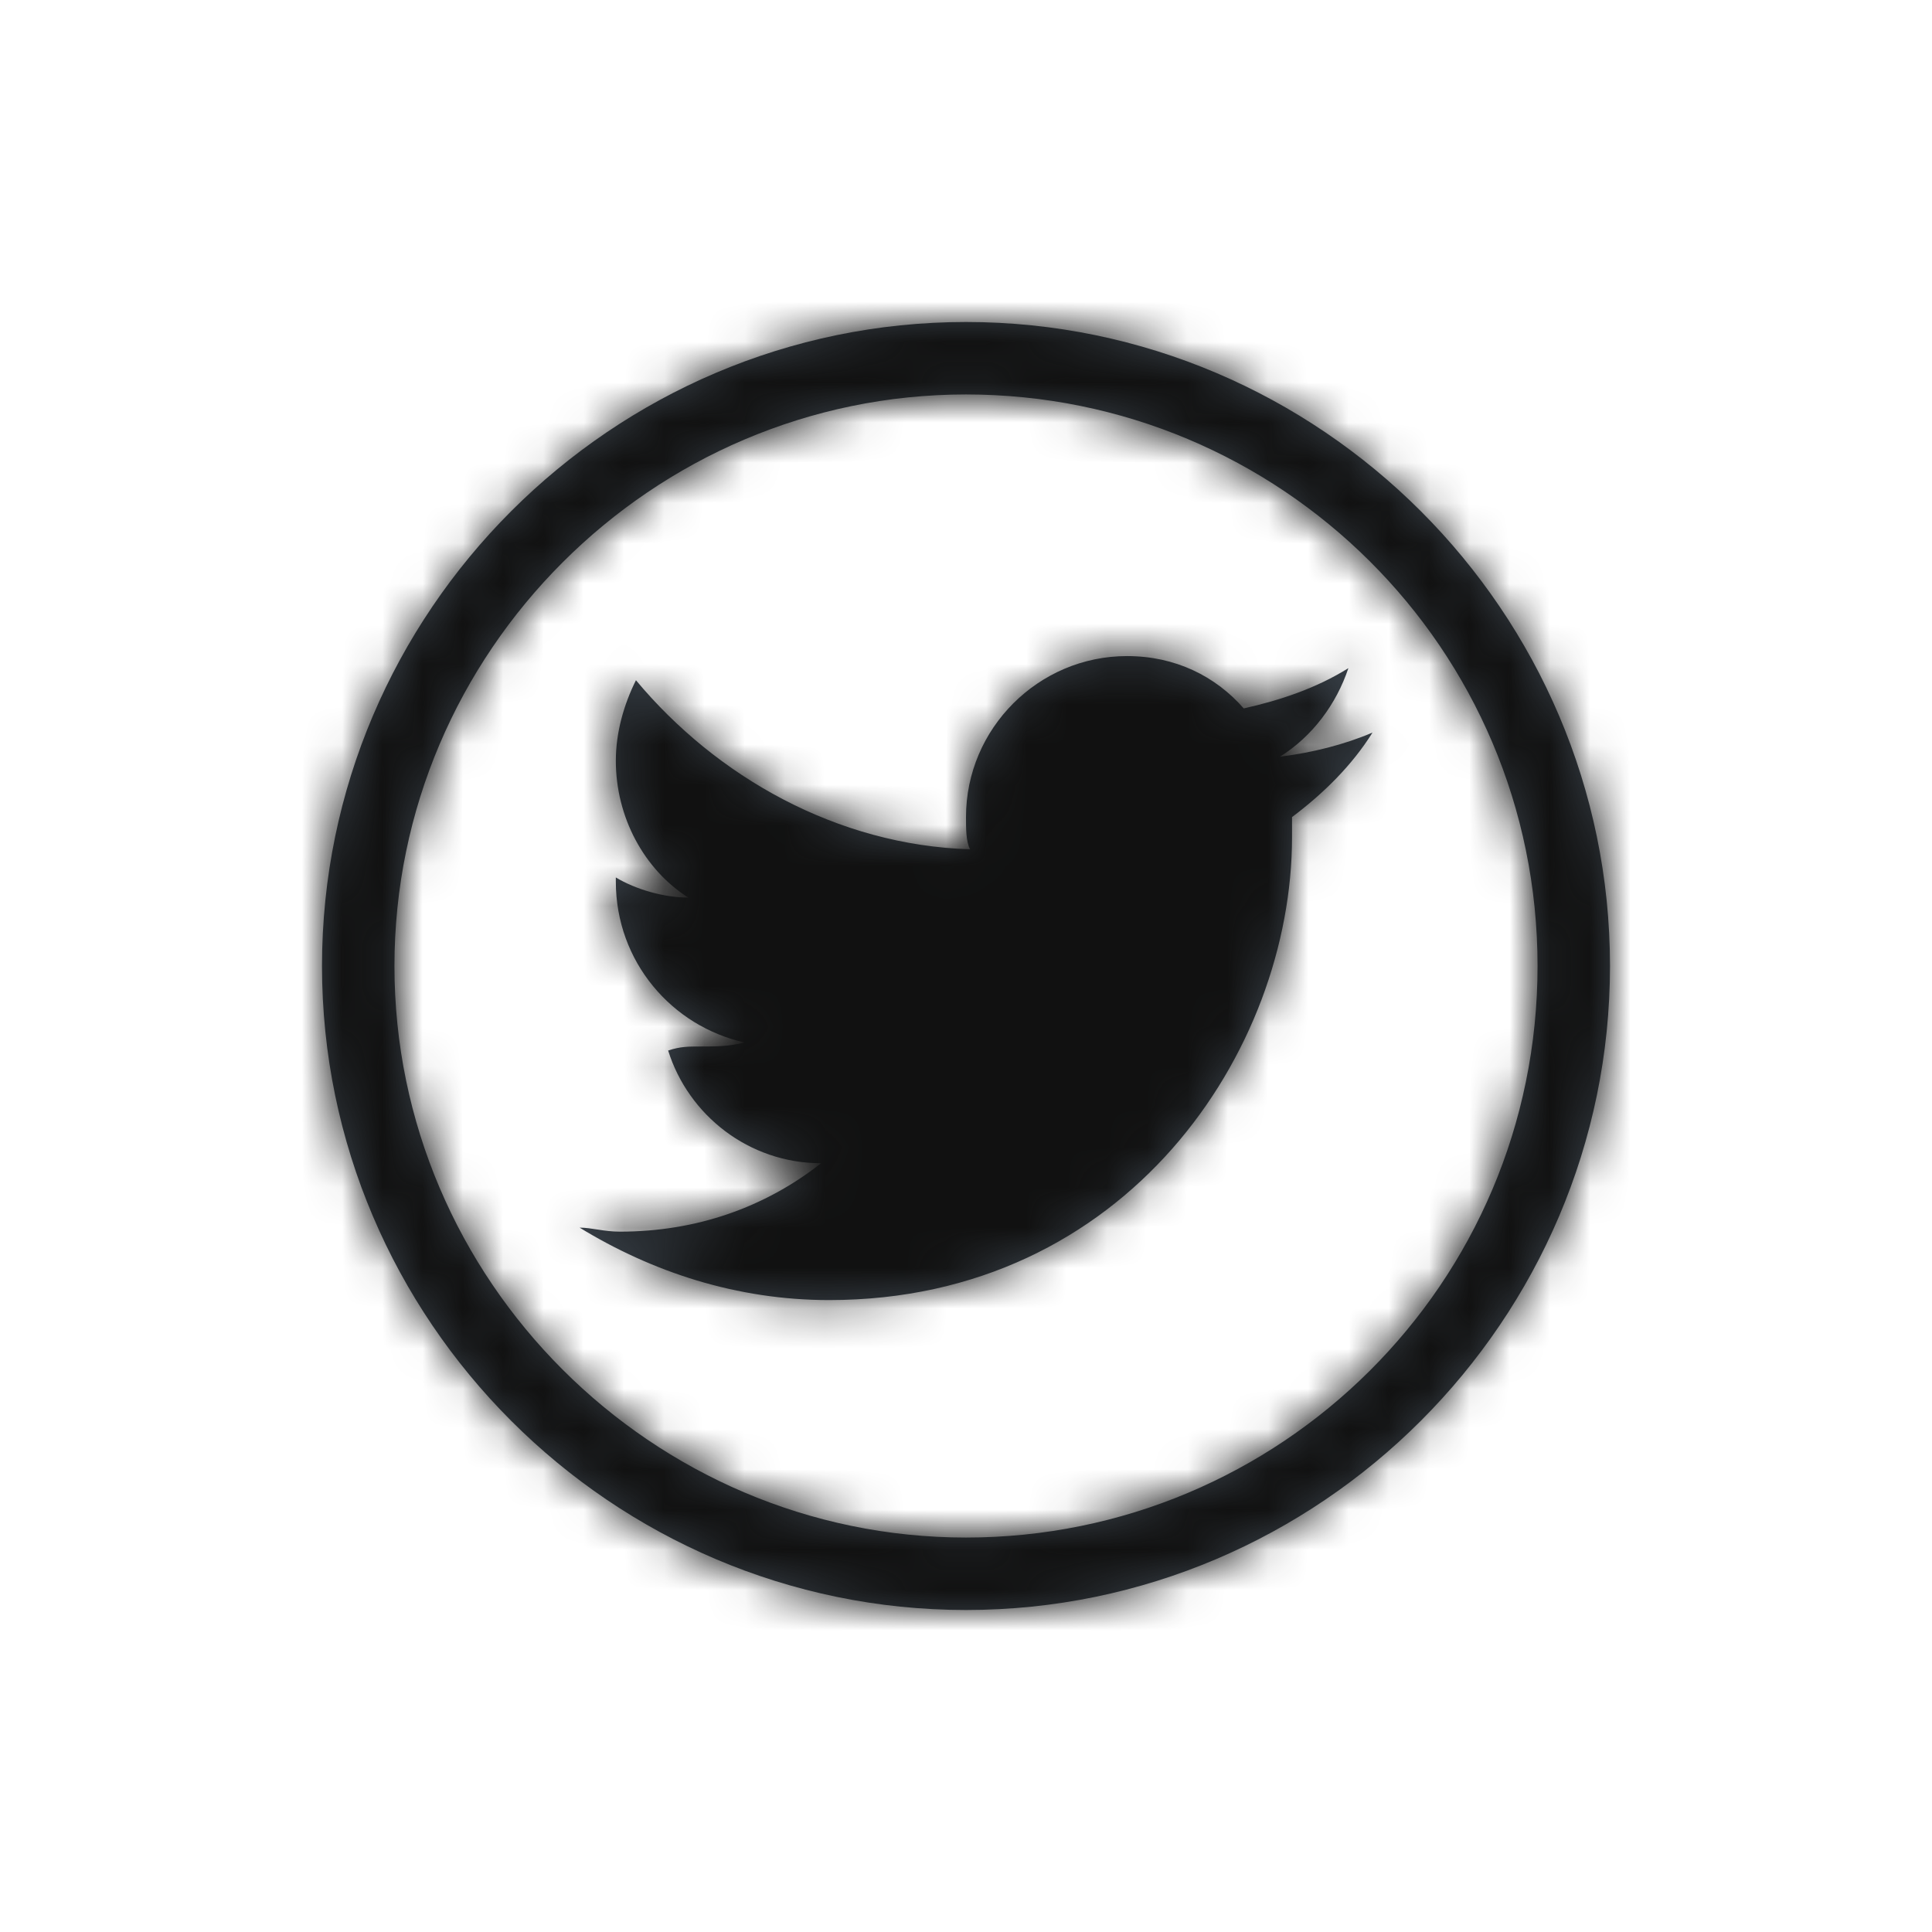 <?xml version="1.0" encoding="utf-8"?>
<!-- Generator: Adobe Illustrator 21.0.2, SVG Export Plug-In . SVG Version: 6.00 Build 0)  -->
<svg version="1.1" id="icon_x2F_Social_x2F_twitter-line-Layer_1" xmlns="http://www.w3.org/2000/svg" xmlns:xlink="http://www.w3.org/1999/xlink" x="0px" y="0px"
	 viewBox="0 0 48 48" style="enable-background:new 0 0 48 48;" xml:space="preserve">
<title>icon/Social/twitter-line</title>
<desc>Created with Sketch.</desc>
<g id="icon_x2F_Social_x2F_twitter-line-Symbols">
	<g id="icon_x2F_Social_x2F_twitter-line">
		<g id="icon_x2F_Social_x2F_twitter-line-Icon" transform="translate(8, 8)">
			<g id="icon_x2F_Social_x2F_twitter-line-Mask">
				<path id="icon_x2F_Social_x2F_twitter-line-path-1_1_" style="fill:#384048;" d="M16,0c8.8,0,16,7.2,16,16s-7.2,16-16,16S0,24.8,0,16S7.2,0,16,0z M16,30.2
					c7.8,0,14.2-6.3,14.2-14.2S23.8,1.8,16,1.8S1.8,8.2,1.8,16S8.2,30.2,16,30.2z M23.8,10.8c0.8-0.1,1.6-0.3,2.3-0.6
					c-0.5,0.8-1.2,1.5-2,2.1c0,0.2,0,0.3,0,0.5c0,5.3-4.1,11.5-11.5,11.5c-2.3,0-4.4-0.7-6.2-1.8c0.3,0,0.6,0.1,1,0.1
					c1.9,0,3.6-0.6,5-1.7c-1.8,0-3.3-1.2-3.8-2.8C8.9,18,9.1,18,9.4,18c0.4,0,0.7,0,1.1-0.1c-1.8-0.4-3.2-2-3.2-4c0,0,0,0,0-0.1
					c0.5,0.3,1.2,0.5,1.8,0.5c-1.1-0.7-1.8-2-1.8-3.4c0-0.7,0.2-1.4,0.5-2c2,2.4,5,4.1,8.3,4.2C16,12.9,16,12.6,16,12.3
					c0-2.2,1.8-4,4-4c1.2,0,2.2,0.5,2.9,1.3c0.9-0.2,1.8-0.5,2.6-1C25.2,9.5,24.6,10.3,23.8,10.8z"/>
			</g>
			<defs>
				<filter id="icon_x2F_Social_x2F_twitter-line-Adobe_OpacityMaskFilter" filterUnits="userSpaceOnUse" x="-8" y="-8" width="48" height="48">
					<feColorMatrix  type="matrix" values="1 0 0 0 0  0 1 0 0 0  0 0 1 0 0  0 0 0 1 0"/>
				</filter>
			</defs>
			<mask maskUnits="userSpaceOnUse" x="-8" y="-8" width="48" height="48" id="icon_x2F_Social_x2F_twitter-line-mask-2">
				<g style="filter:url(#icon_x2F_Social_x2F_twitter-line-Adobe_OpacityMaskFilter);">
					<path id="icon_x2F_Social_x2F_twitter-line-path-1" style="fill:#FFFFFF;" d="M16,0c8.8,0,16,7.2,16,16s-7.2,16-16,16S0,24.8,0,16S7.2,0,16,0z M16,30.2
						c7.8,0,14.2-6.3,14.2-14.2S23.8,1.8,16,1.8S1.8,8.2,1.8,16S8.2,30.2,16,30.2z M23.8,10.8c0.8-0.1,1.6-0.3,2.3-0.6
						c-0.5,0.8-1.2,1.5-2,2.1c0,0.2,0,0.3,0,0.5c0,5.3-4.1,11.5-11.5,11.5c-2.3,0-4.4-0.7-6.2-1.8c0.3,0,0.6,0.1,1,0.1
						c1.9,0,3.6-0.6,5-1.7c-1.8,0-3.3-1.2-3.8-2.8C8.9,18,9.1,18,9.4,18c0.4,0,0.7,0,1.1-0.1c-1.8-0.4-3.2-2-3.2-4c0,0,0,0,0-0.1
						c0.5,0.3,1.2,0.5,1.8,0.5c-1.1-0.7-1.8-2-1.8-3.4c0-0.7,0.2-1.4,0.5-2c2,2.4,5,4.1,8.3,4.2C16,12.9,16,12.6,16,12.3
						c0-2.2,1.8-4,4-4c1.2,0,2.2,0.5,2.9,1.3c0.9-0.2,1.8-0.5,2.6-1C25.2,9.5,24.6,10.3,23.8,10.8z"/>
				</g>
			</mask>
			<g id="icon_x2F_Social_x2F_twitter-line-Color_x2F_Grayscale_x2F_Night-Sky" style="mask:url(#icon_x2F_Social_x2F_twitter-line-mask-2);">
				<g id="icon_x2F_Social_x2F_twitter-line-Swatch" transform="translate(-8, -8)">
					<rect style="fill:#111111;" width="48" height="48"/>
				</g>
			</g>
		</g>
	</g>
</g>
</svg>
